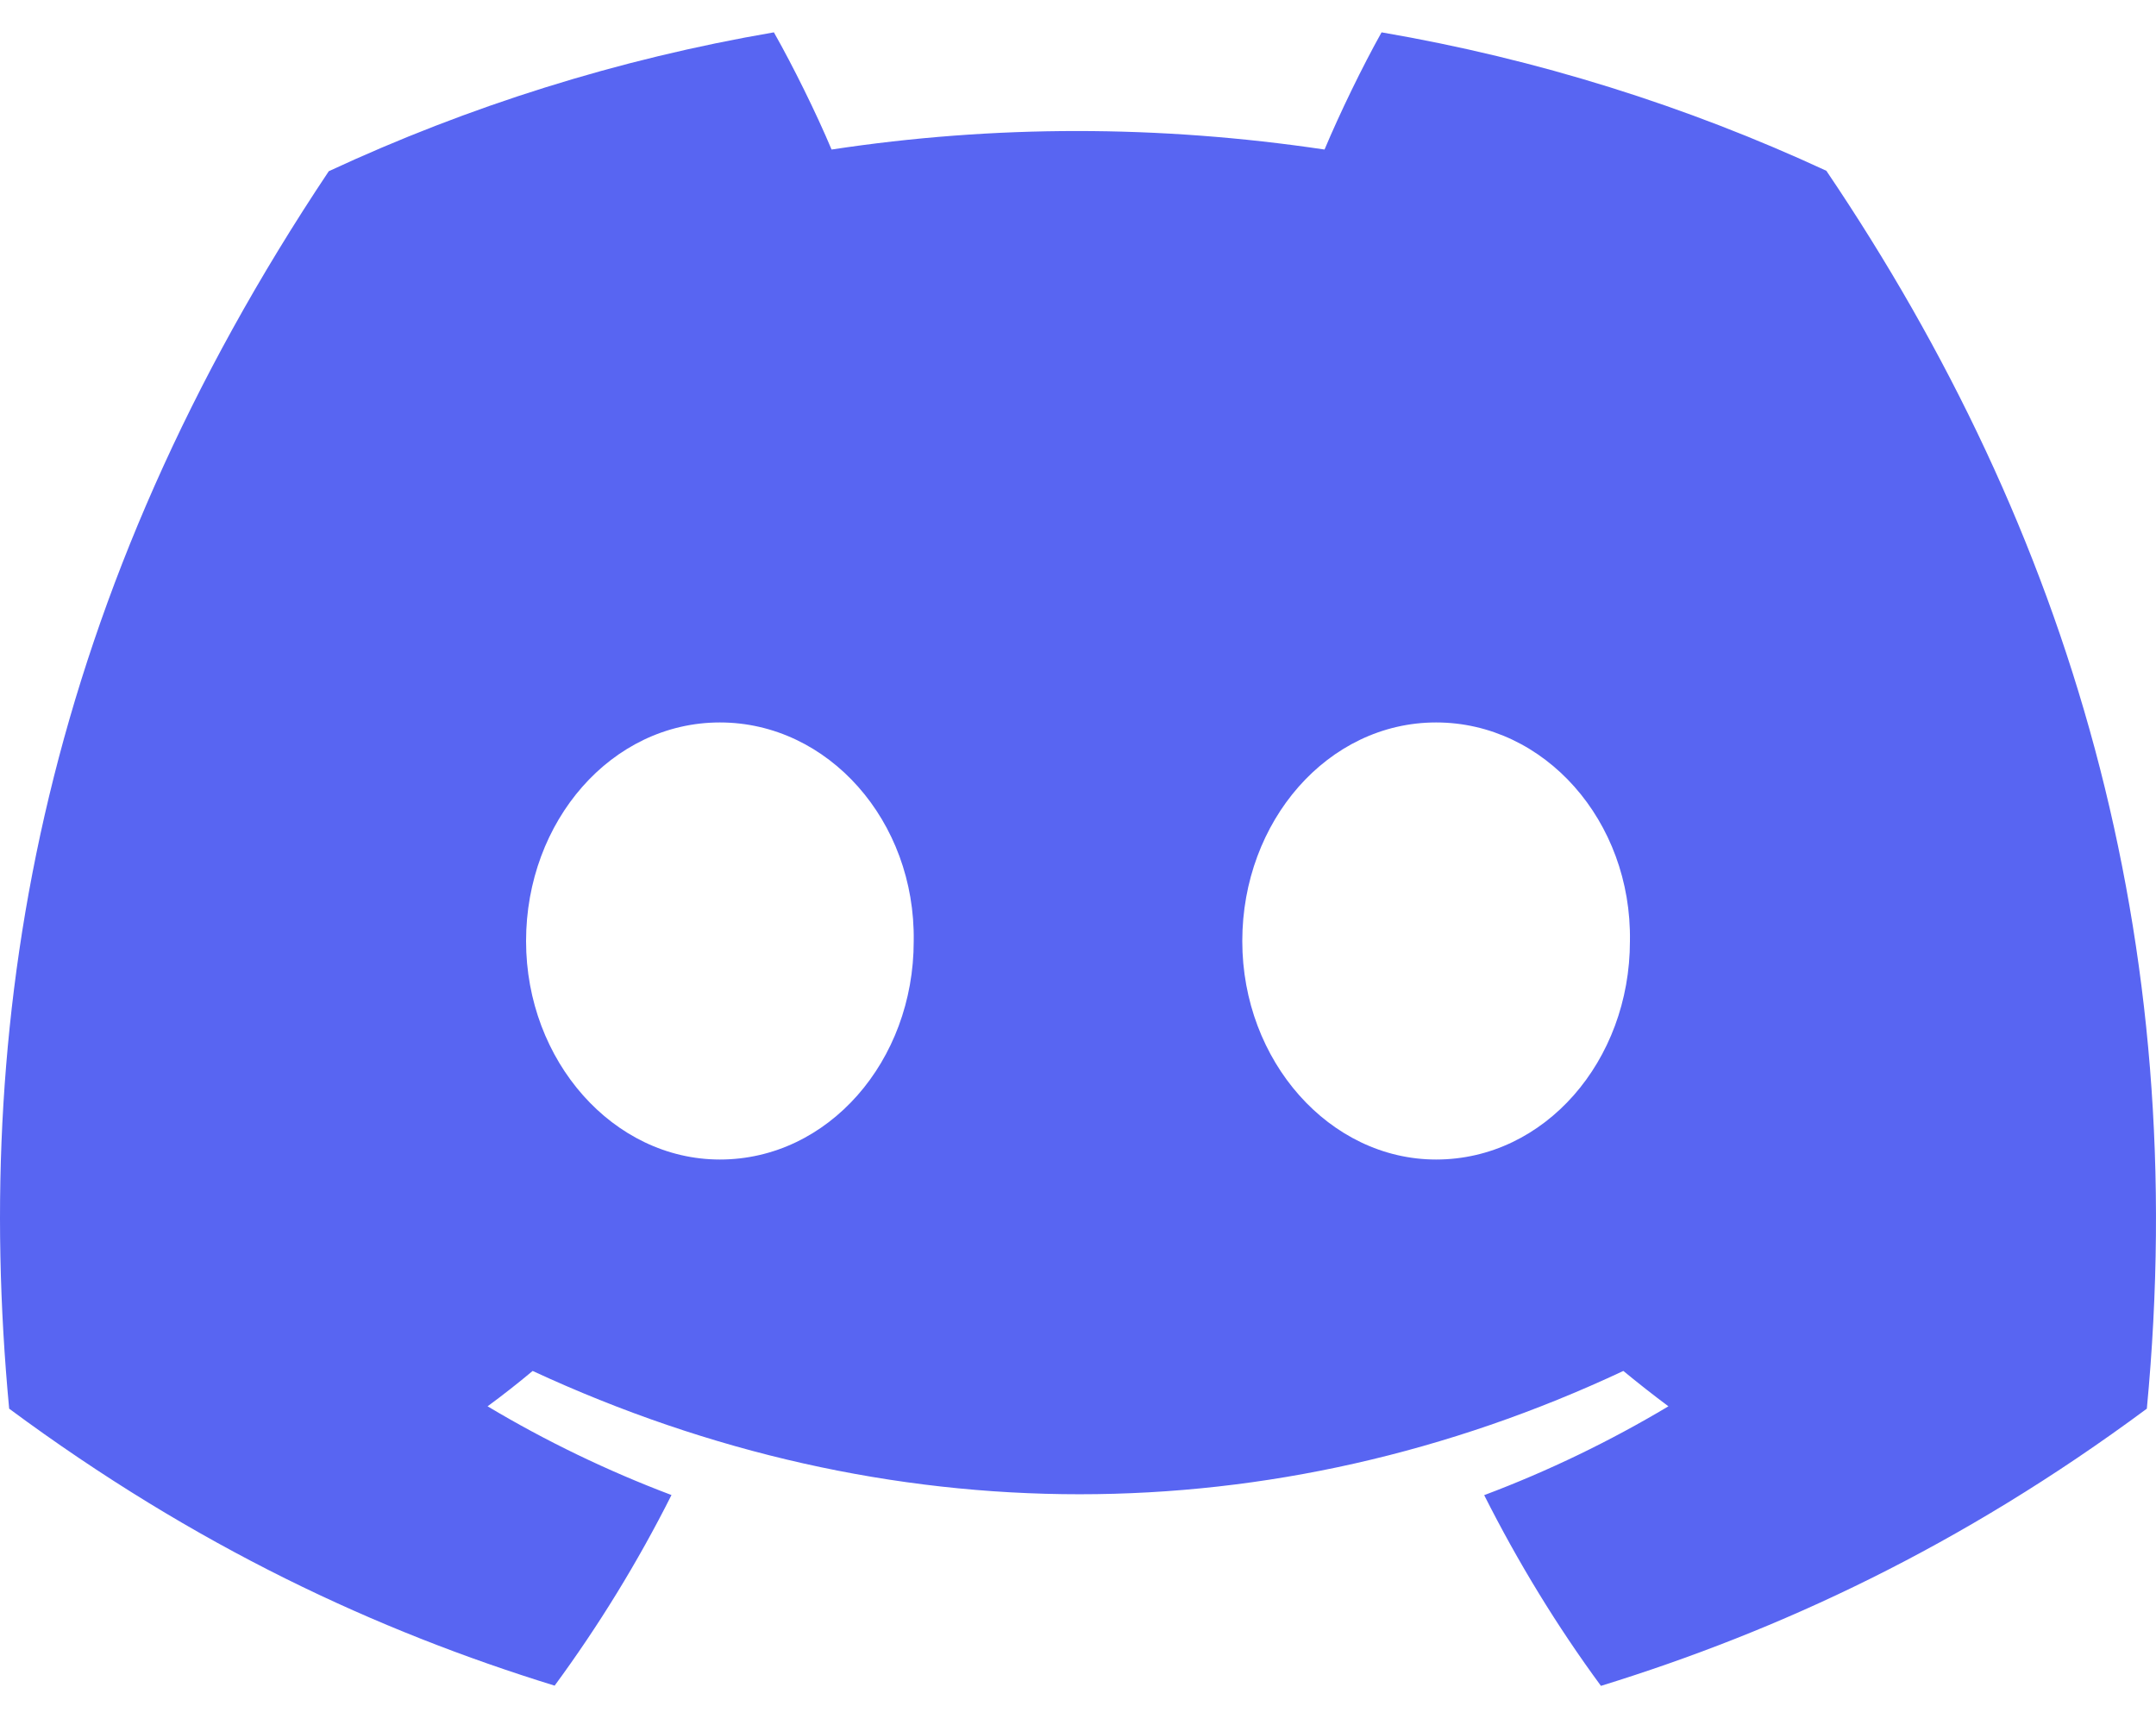 <svg width="20" height="16" viewBox="0 0 20 16" fill="none" xmlns="http://www.w3.org/2000/svg">
<path d="M16.942 1.584C15.647 0.984 14.263 0.548 12.816 0.3C12.638 0.618 12.43 1.047 12.287 1.387C10.749 1.158 9.224 1.158 7.714 1.387C7.571 1.047 7.359 0.618 7.179 0.3C5.731 0.548 4.345 0.986 3.05 1.588C0.439 5.497 -0.269 9.309 0.085 13.066C1.817 14.348 3.495 15.126 5.145 15.635C5.553 15.08 5.916 14.489 6.229 13.867C5.633 13.642 5.062 13.366 4.523 13.044C4.666 12.939 4.806 12.829 4.941 12.716C8.232 14.241 11.807 14.241 15.059 12.716C15.196 12.829 15.336 12.939 15.477 13.044C14.936 13.367 14.364 13.644 13.768 13.868C14.081 14.489 14.442 15.081 14.851 15.637C16.503 15.127 18.183 14.349 19.915 13.066C20.33 8.71 19.206 4.933 16.942 1.584ZM6.678 10.755C5.69 10.755 4.88 9.842 4.88 8.729C4.88 7.617 5.672 6.701 6.678 6.701C7.683 6.701 8.493 7.615 8.476 8.729C8.477 9.842 7.683 10.755 6.678 10.755ZM13.322 10.755C12.334 10.755 11.524 9.842 11.524 8.729C11.524 7.617 12.317 6.701 13.322 6.701C14.328 6.701 15.138 7.615 15.12 8.729C15.12 9.842 14.328 10.755 13.322 10.755Z" fill="#5865F2"/>
</svg>
